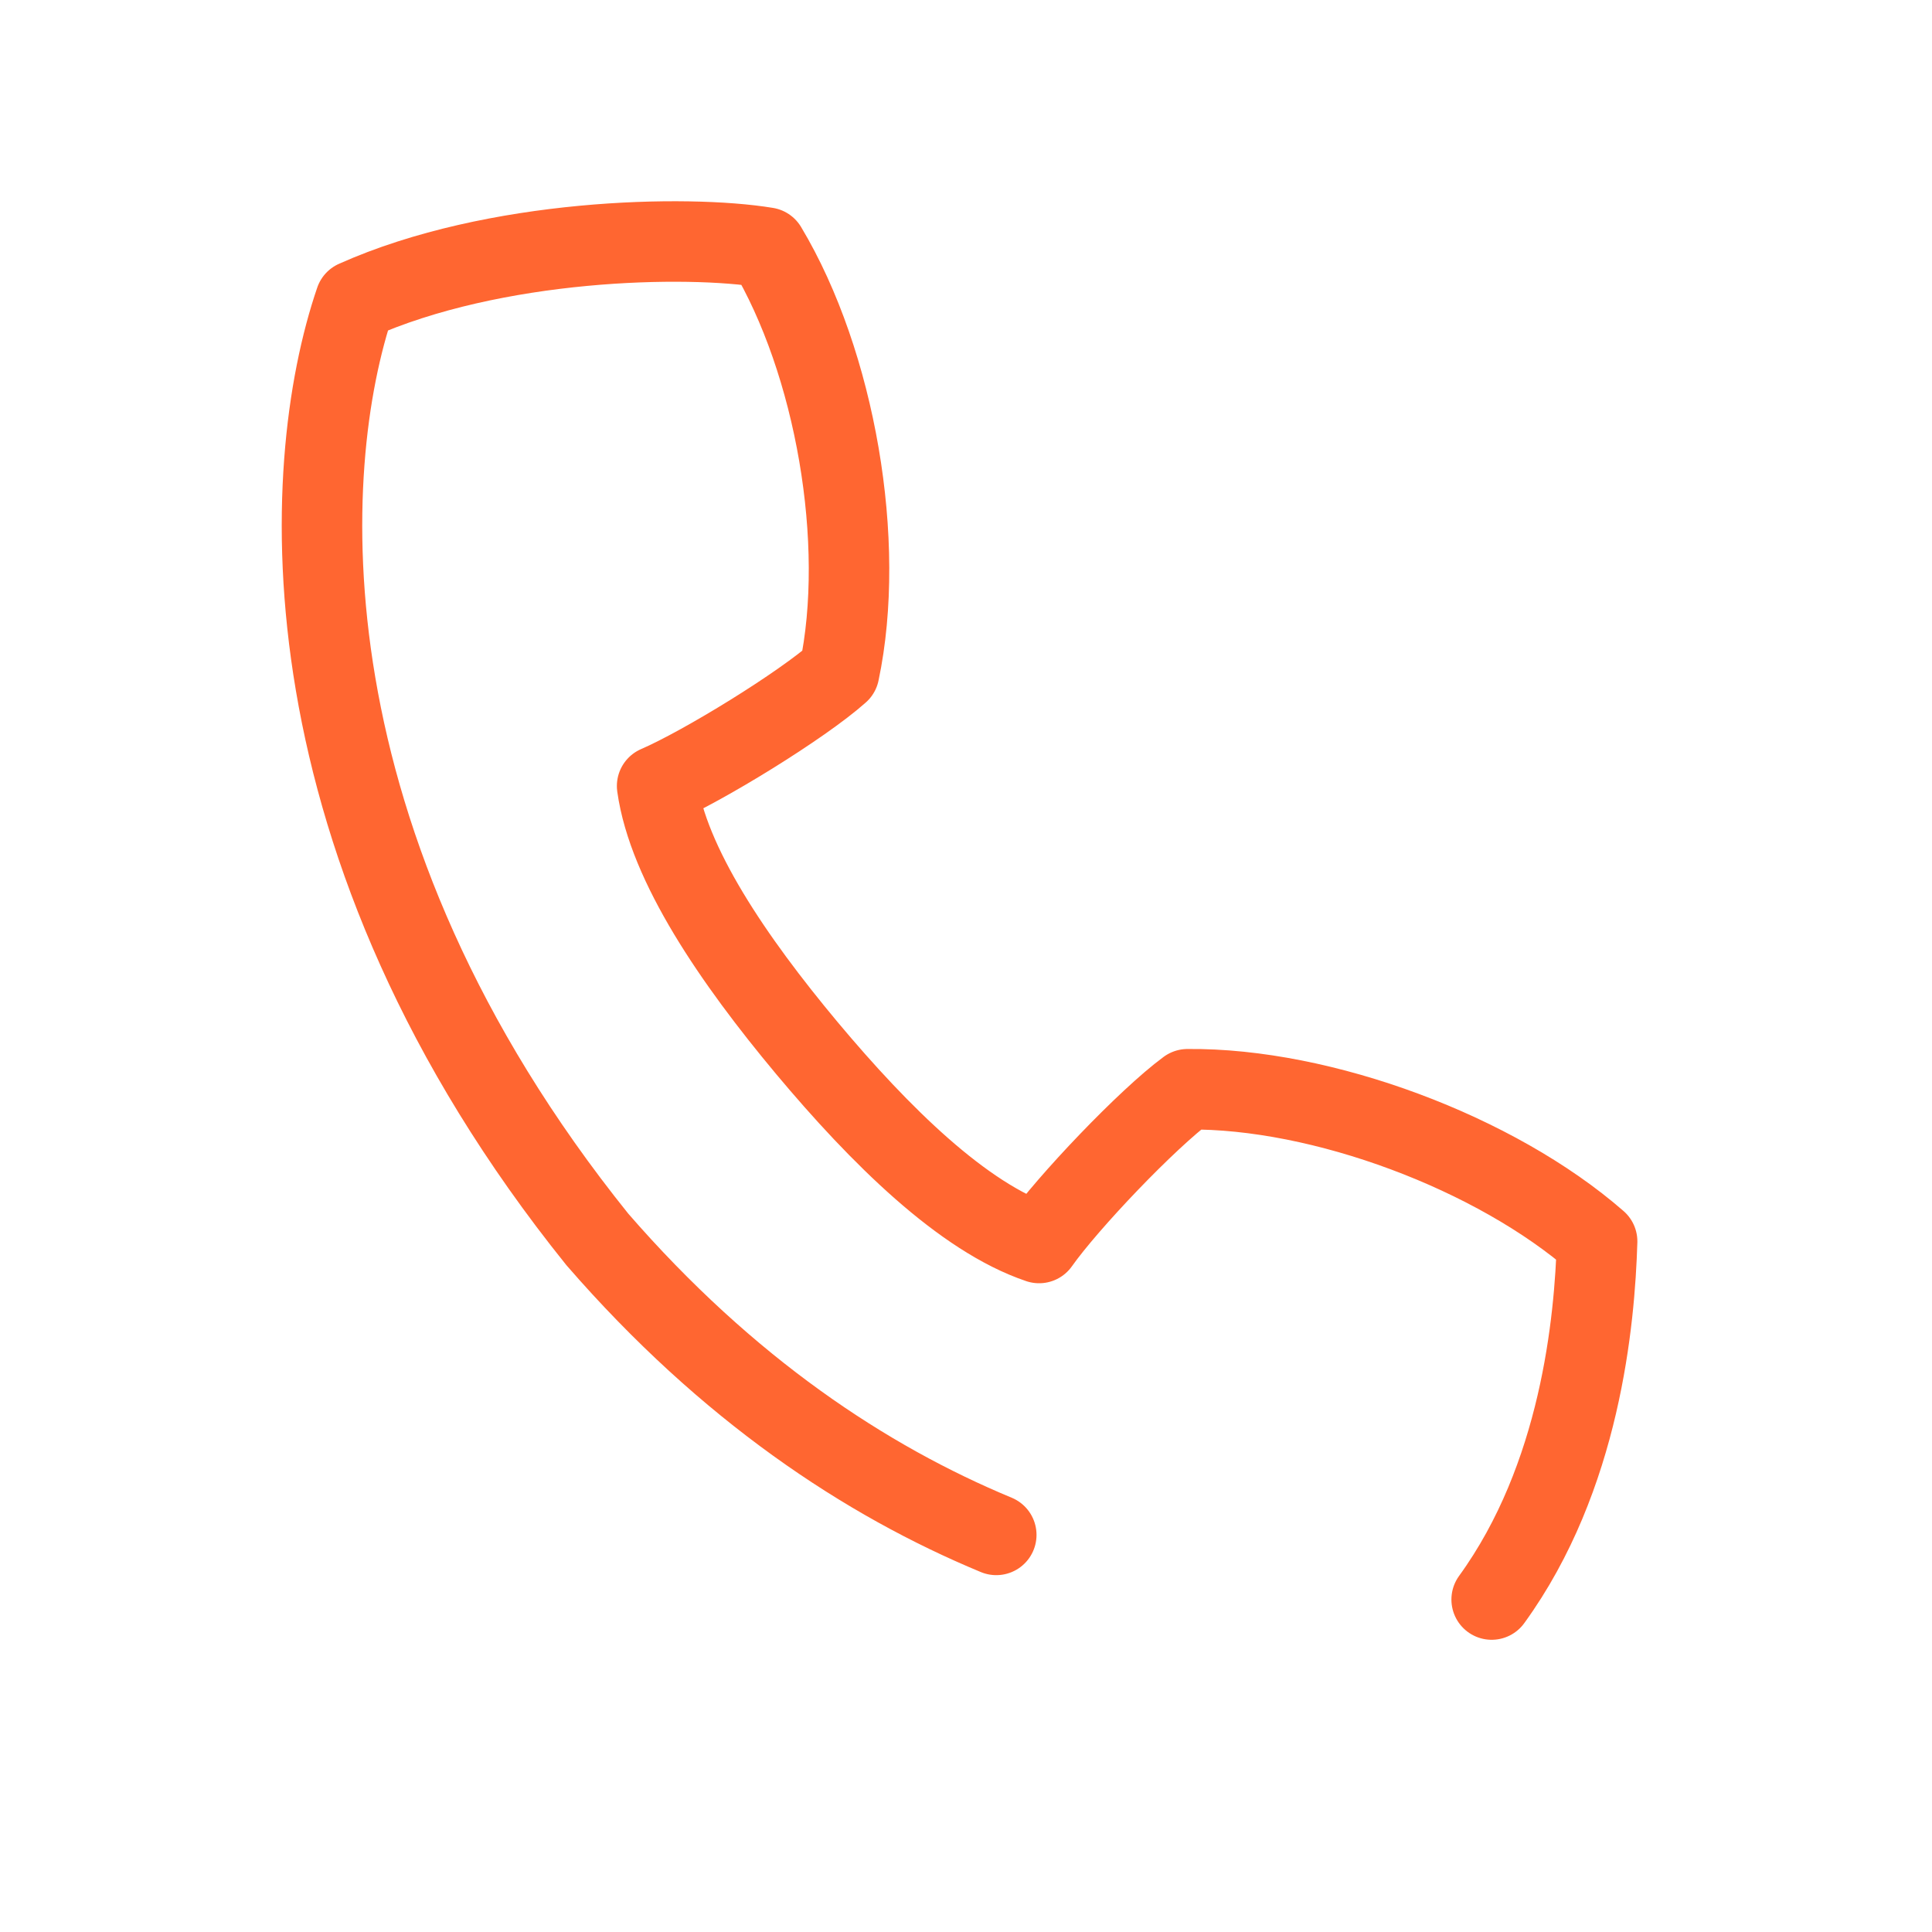 <svg xmlns="http://www.w3.org/2000/svg" width="24" height="24" viewBox="0 0 24 24">
    <g fill="none" fill-rule="evenodd">
        <g>
            <g>
                <path d="M0 0H24V24H0z" transform="translate(-972, -2360) translate(972, 2360)"/>
                <path stroke="#FF6631" stroke-linecap="round" stroke-linejoin="round" d="M18.53 19.87c1.103-1.52 1.28-3.46 1.31-4.449-1.26-1.1-3.417-1.907-5.088-1.89-.5.368-1.49 1.408-1.844 1.91-.945-.319-1.974-1.333-2.886-2.423-.91-1.09-1.723-2.28-1.859-3.254.57-.246 1.798-.999 2.261-1.412.34-1.609-.046-3.847-.902-5.276-.99-.163-3.38-.115-5.108.658-.709 2.072-.946 6.746 3.006 11.662 1.62 1.866 3.335 2.998 4.956 3.671" transform="translate(-972, -2360) translate(972, 2360)"/>
            </g>
        </g>
    </g>
</svg>
